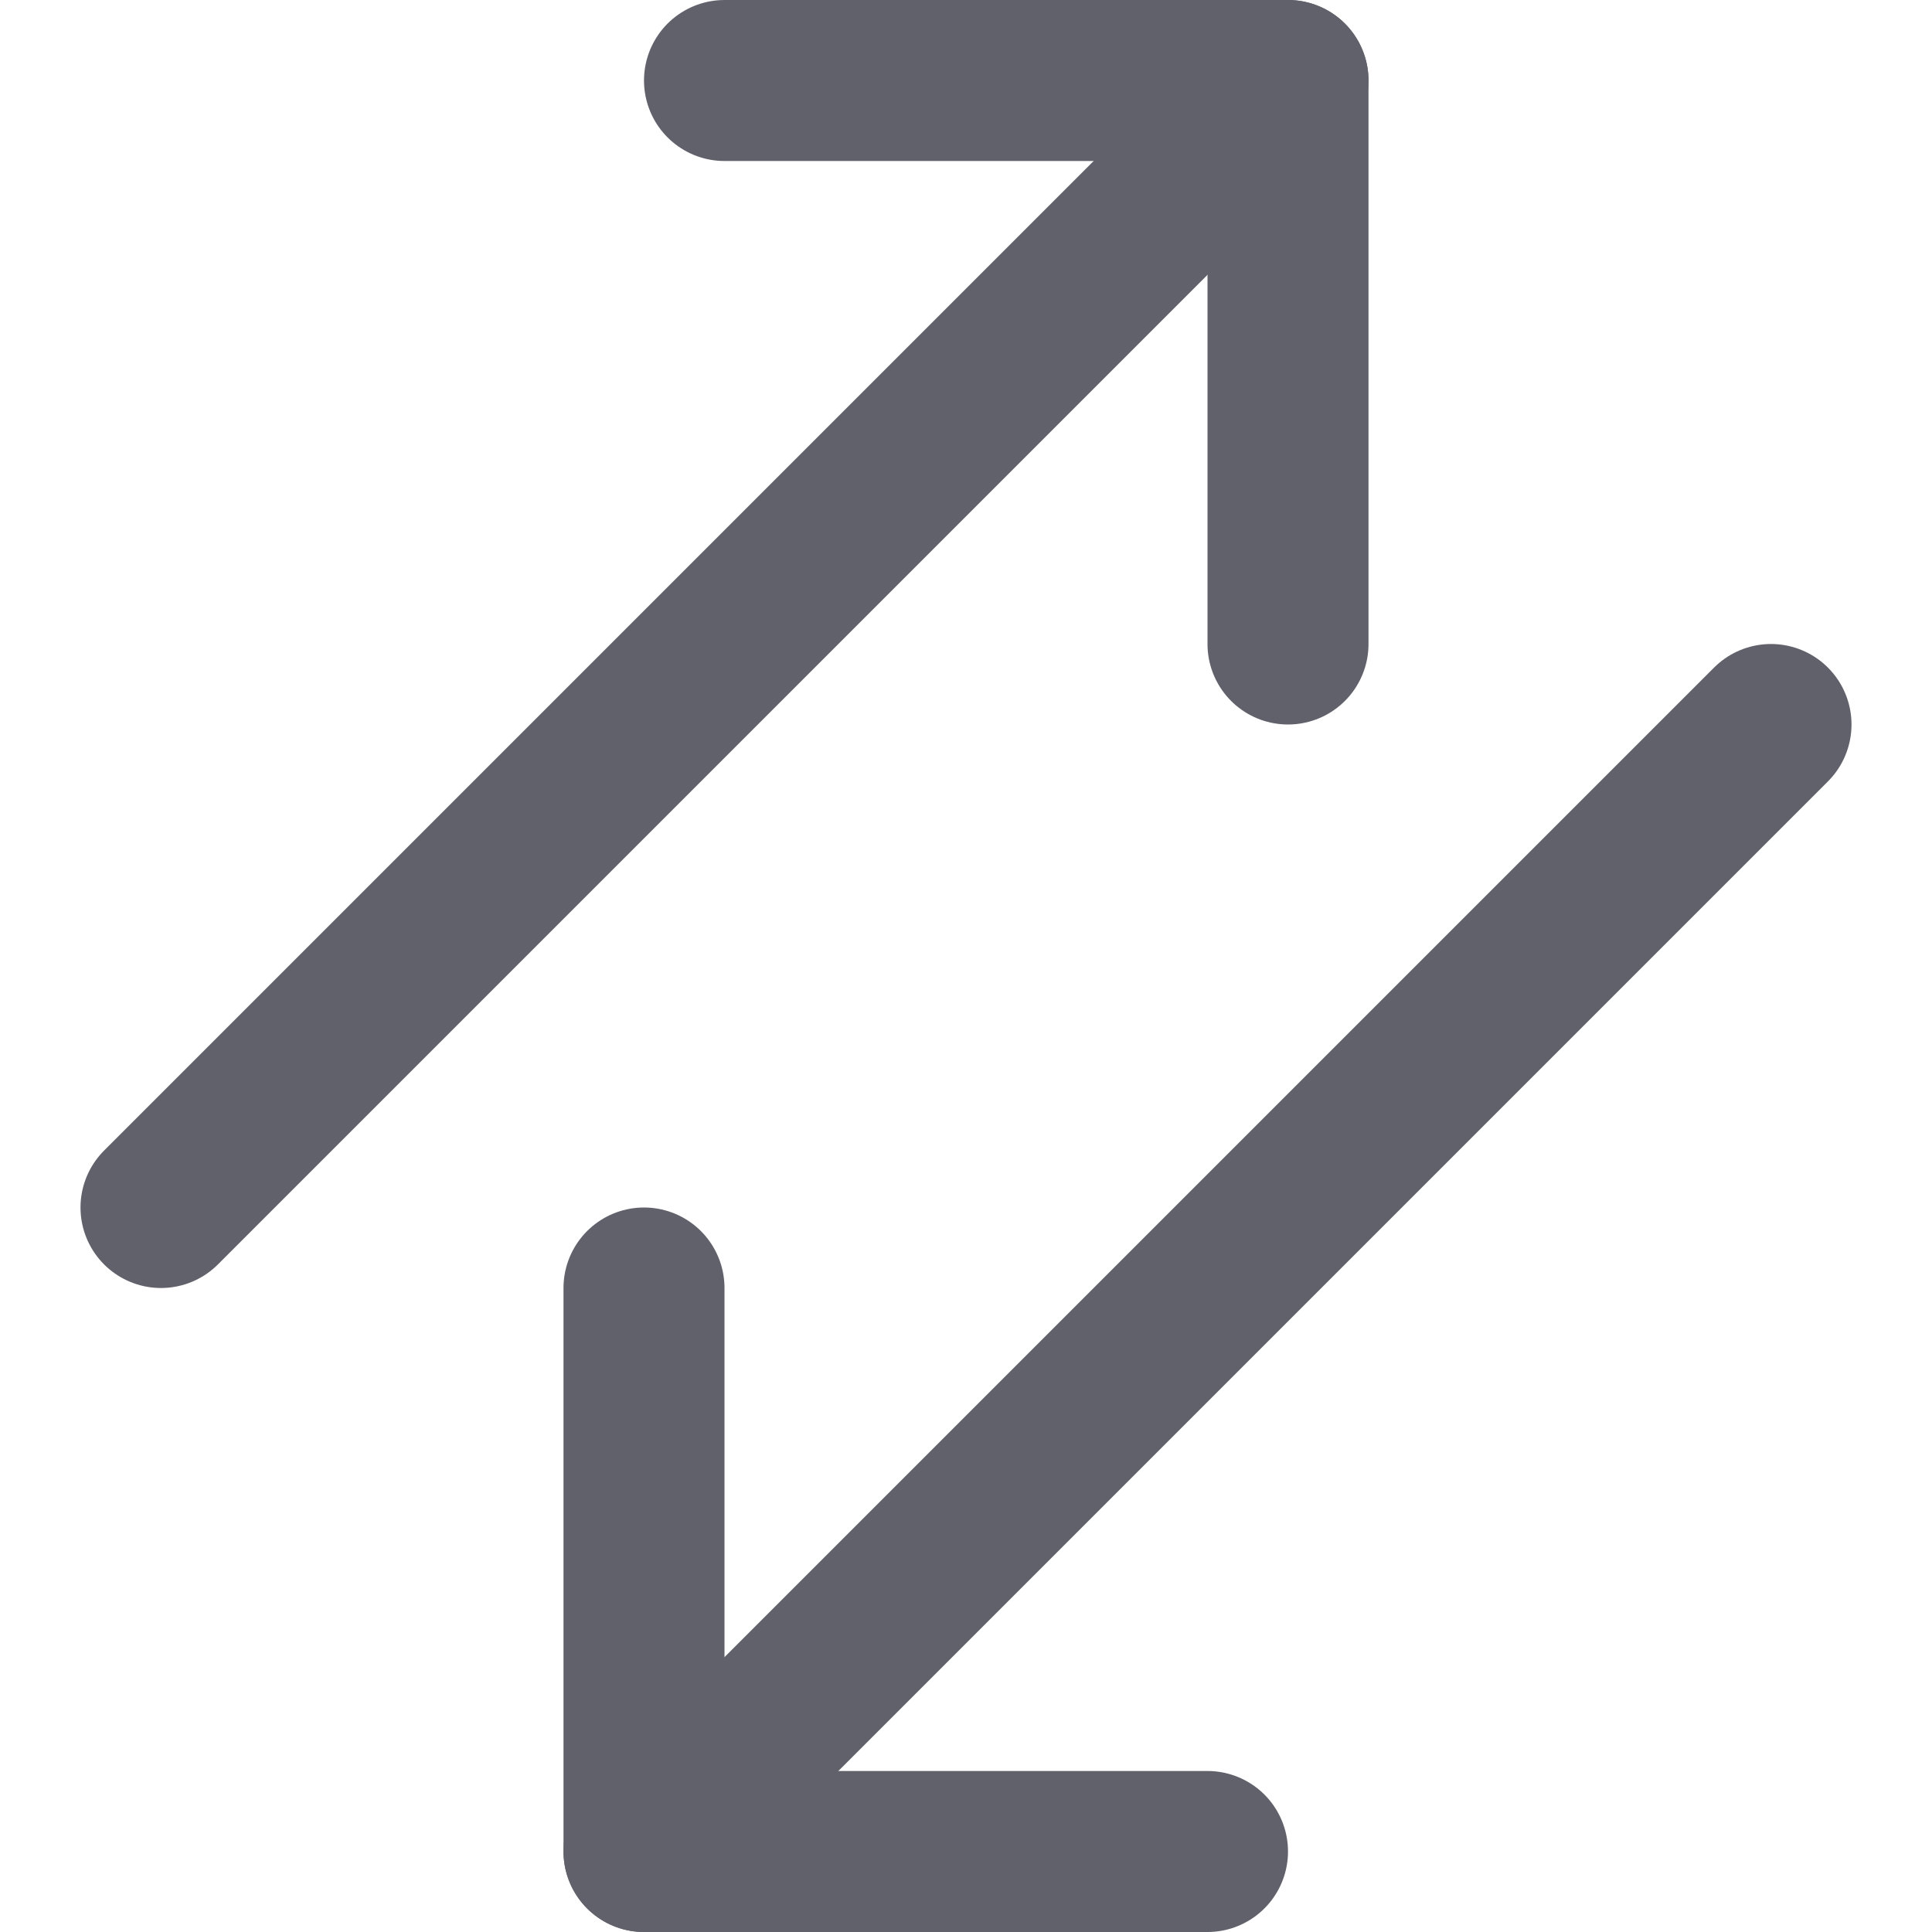 <svg xmlns="http://www.w3.org/2000/svg" height="24" width="24" viewBox="0 0 24 24"><g stroke-linecap="round" fill="#61616b" stroke-linejoin="round" class="nc-icon-wrapper"><line data-cap="butt" fill="none" stroke="#61616b" stroke-width="2" x1="2" y1="15" x2="16" y2="1"></line> <line data-cap="butt" data-color="color-2" fill="none" stroke="#61616b" stroke-width="2" x1="22" y1="9" x2="8" y2="23"></line> <polyline fill="none" stroke="#61616b" stroke-width="2" points="9,1 16,1 16,8 "></polyline> <polyline data-color="color-2" fill="none" stroke="#61616b" stroke-width="2" points=" 15,23 8,23 8,16 "></polyline></g></svg>